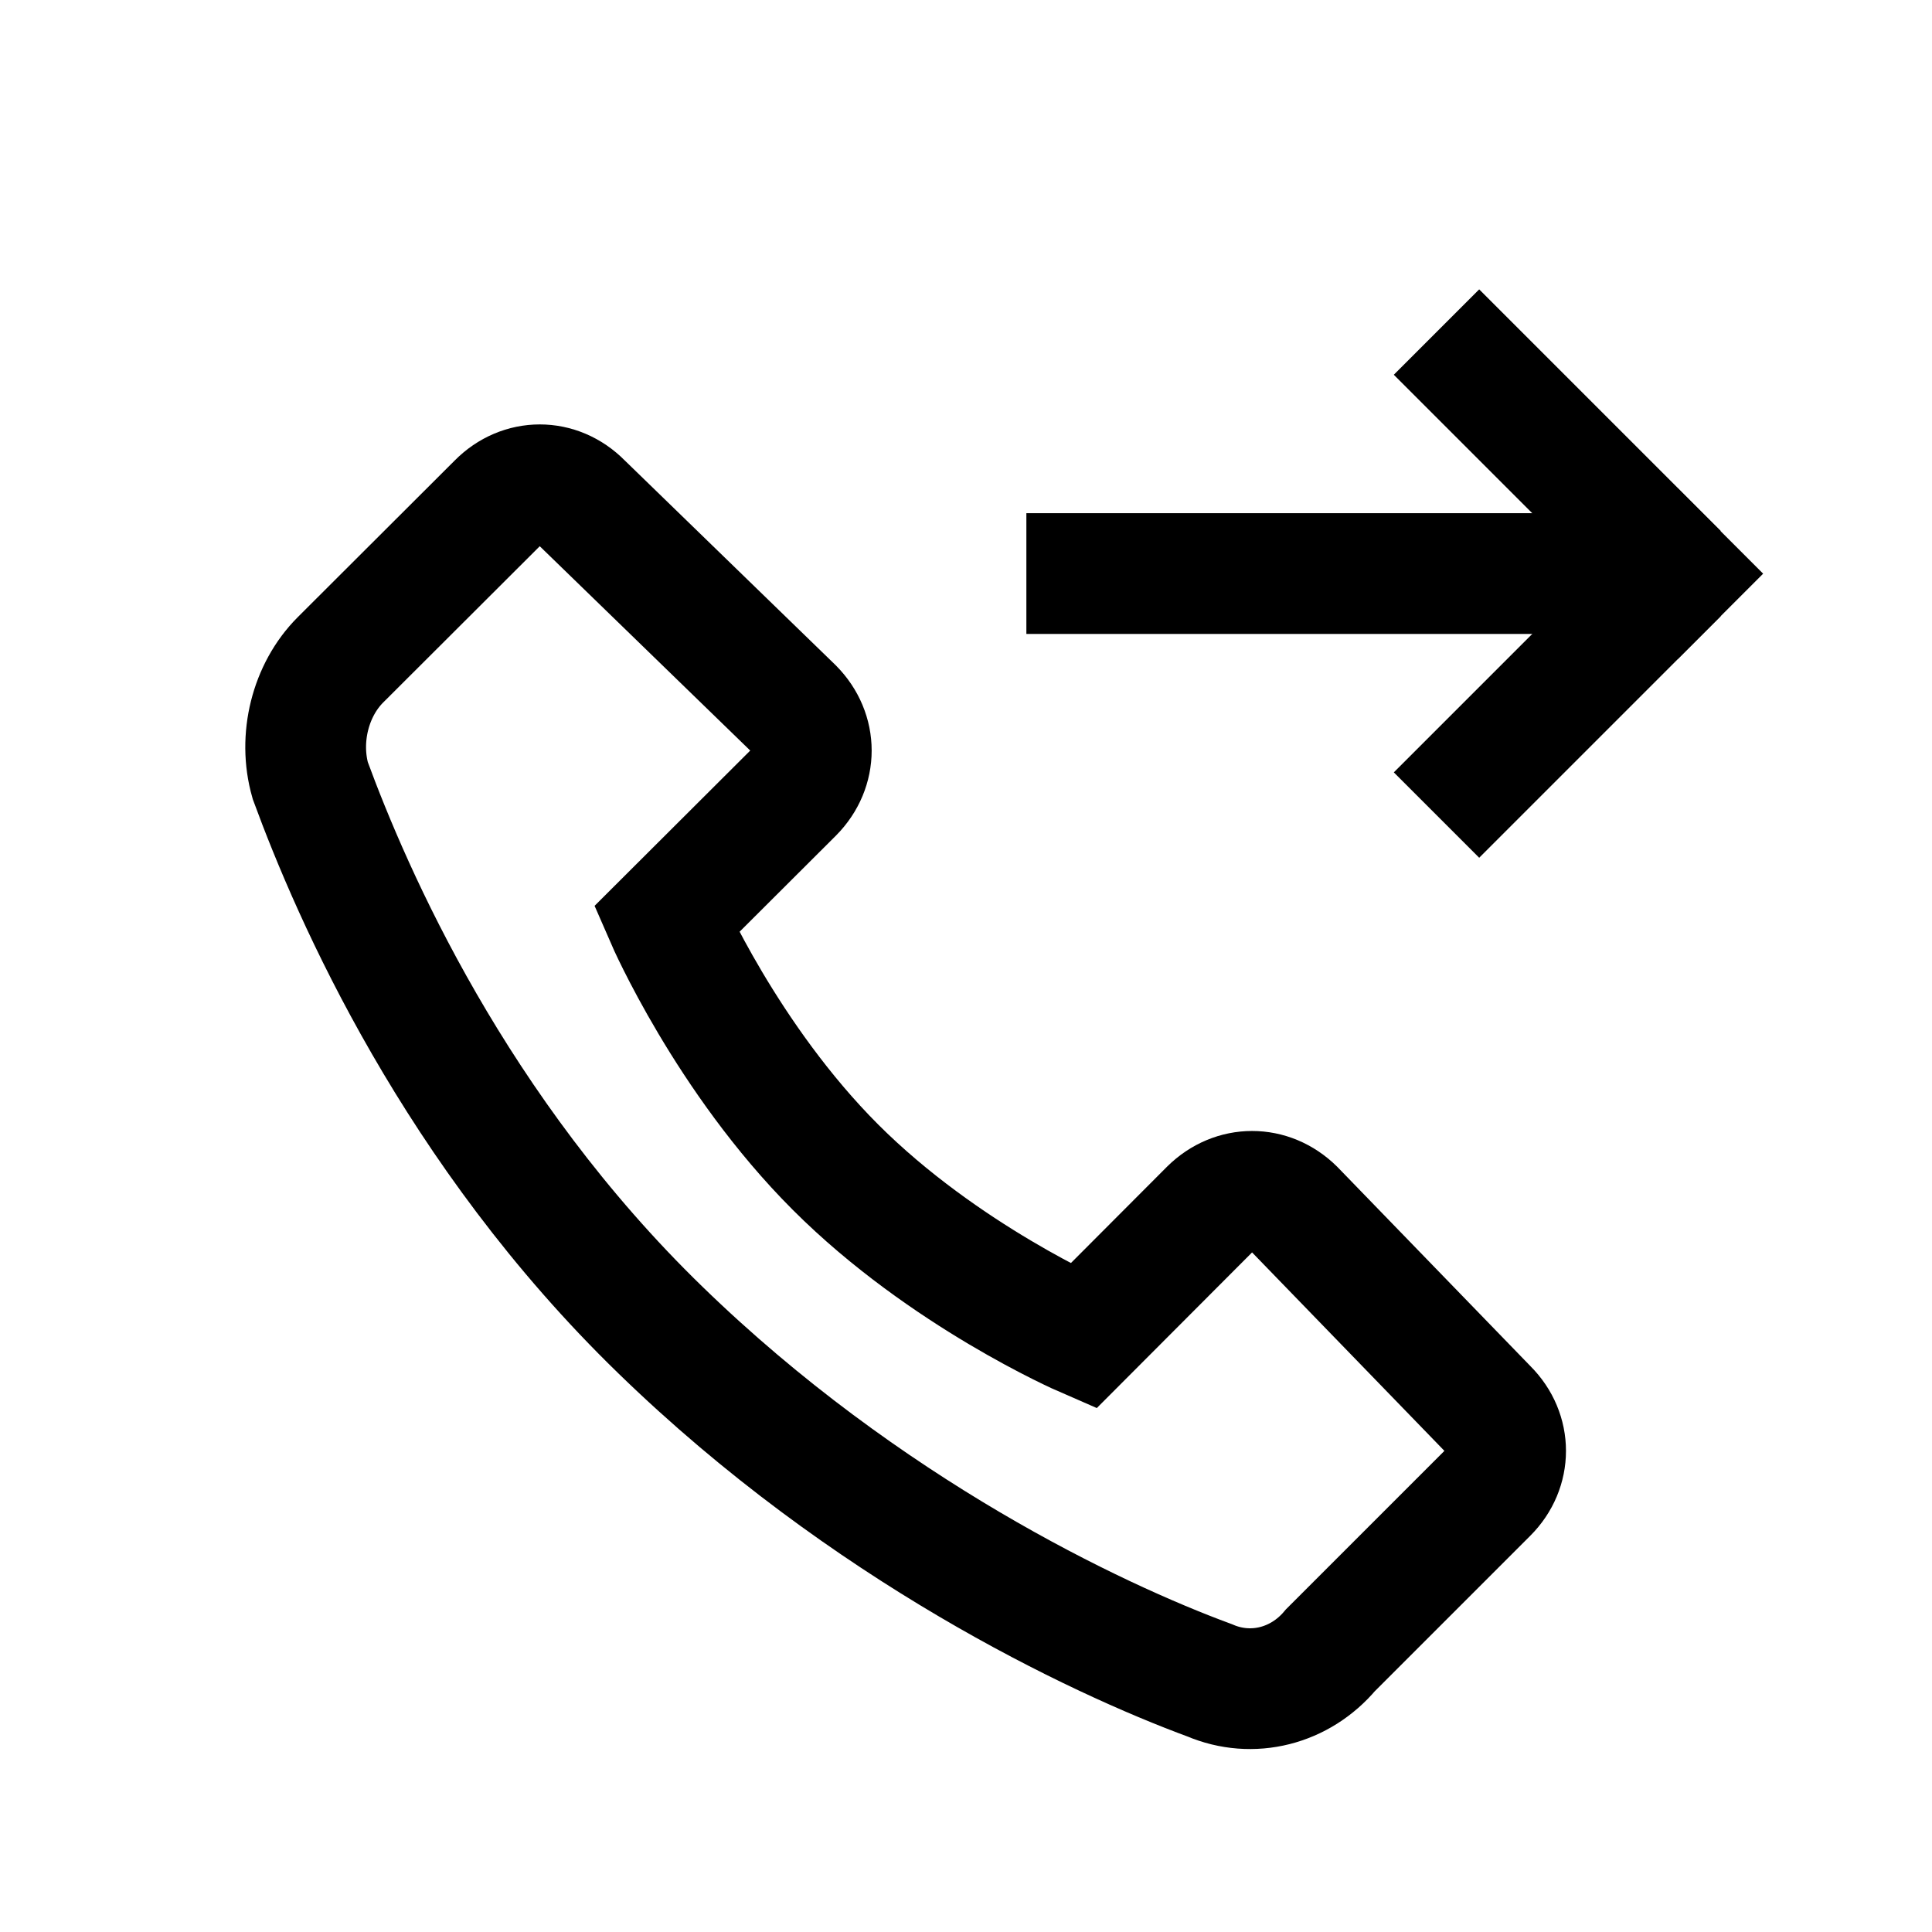 <?xml version="1.0" encoding="iso-8859-1"?>
<!-- Generator: Adobe Illustrator 22.0.1, SVG Export Plug-In . SVG Version: 6.00 Build 0)  -->
<svg version="1.1" id="Icons" xmlns="http://www.w3.org/2000/svg" xmlns:xlink="http://www.w3.org/1999/xlink" x="0px" y="0px"
	 viewBox="0 0 32 32" style="enable-background:new 0 0 32 32;" xml:space="preserve">
<g>
	<path style="fill:none;stroke:#000000;stroke-width:2;stroke-miterlimit:10;" d="M13.139,11.73l-3.5-3.398
		c-0.398-0.403-1-0.403-1.398,0l-2.602,2.597c-0.5,0.5-0.699,1.301-0.5,2c0.699,1.903,2.398,5.801,5.801,9.102
		c3.398,3.301,7.199,5.102,9.097,5.801c0.704,0.301,1.5,0.097,2-0.5l2.602-2.602c0.398-0.398,0.398-1,0-1.398l-3.199-3.301
		c-0.403-0.398-1-0.398-1.403,0l-2.097,2.102c0,0-2.301-1-4.102-2.801s-2.801-4.102-2.801-4.102l2.102-2.097
		C13.537,12.73,13.537,12.133,13.139,11.73L13.139,11.73z"/>
	<line style="fill:none;stroke:#000000;stroke-width:2;stroke-miterlimit:10;" x1="17" y1="9.5" x2="26.793" y2="9.5"/>
	<line style="fill:none;stroke:#000000;stroke-width:2;stroke-miterlimit:10;" x1="27.793" y1="9.5" x2="23.793" y2="5.5"/>
	<line style="fill:none;stroke:#000000;stroke-width:2;stroke-miterlimit:10;" x1="27.793" y1="9.5" x2="23.793" y2="13.5"/>
	<rect x="26.793" y="8.5" transform="matrix(0.707 -0.707 0.707 0.707 1.423 22.435)" width="2" height="2"/>
</g>
</svg>
